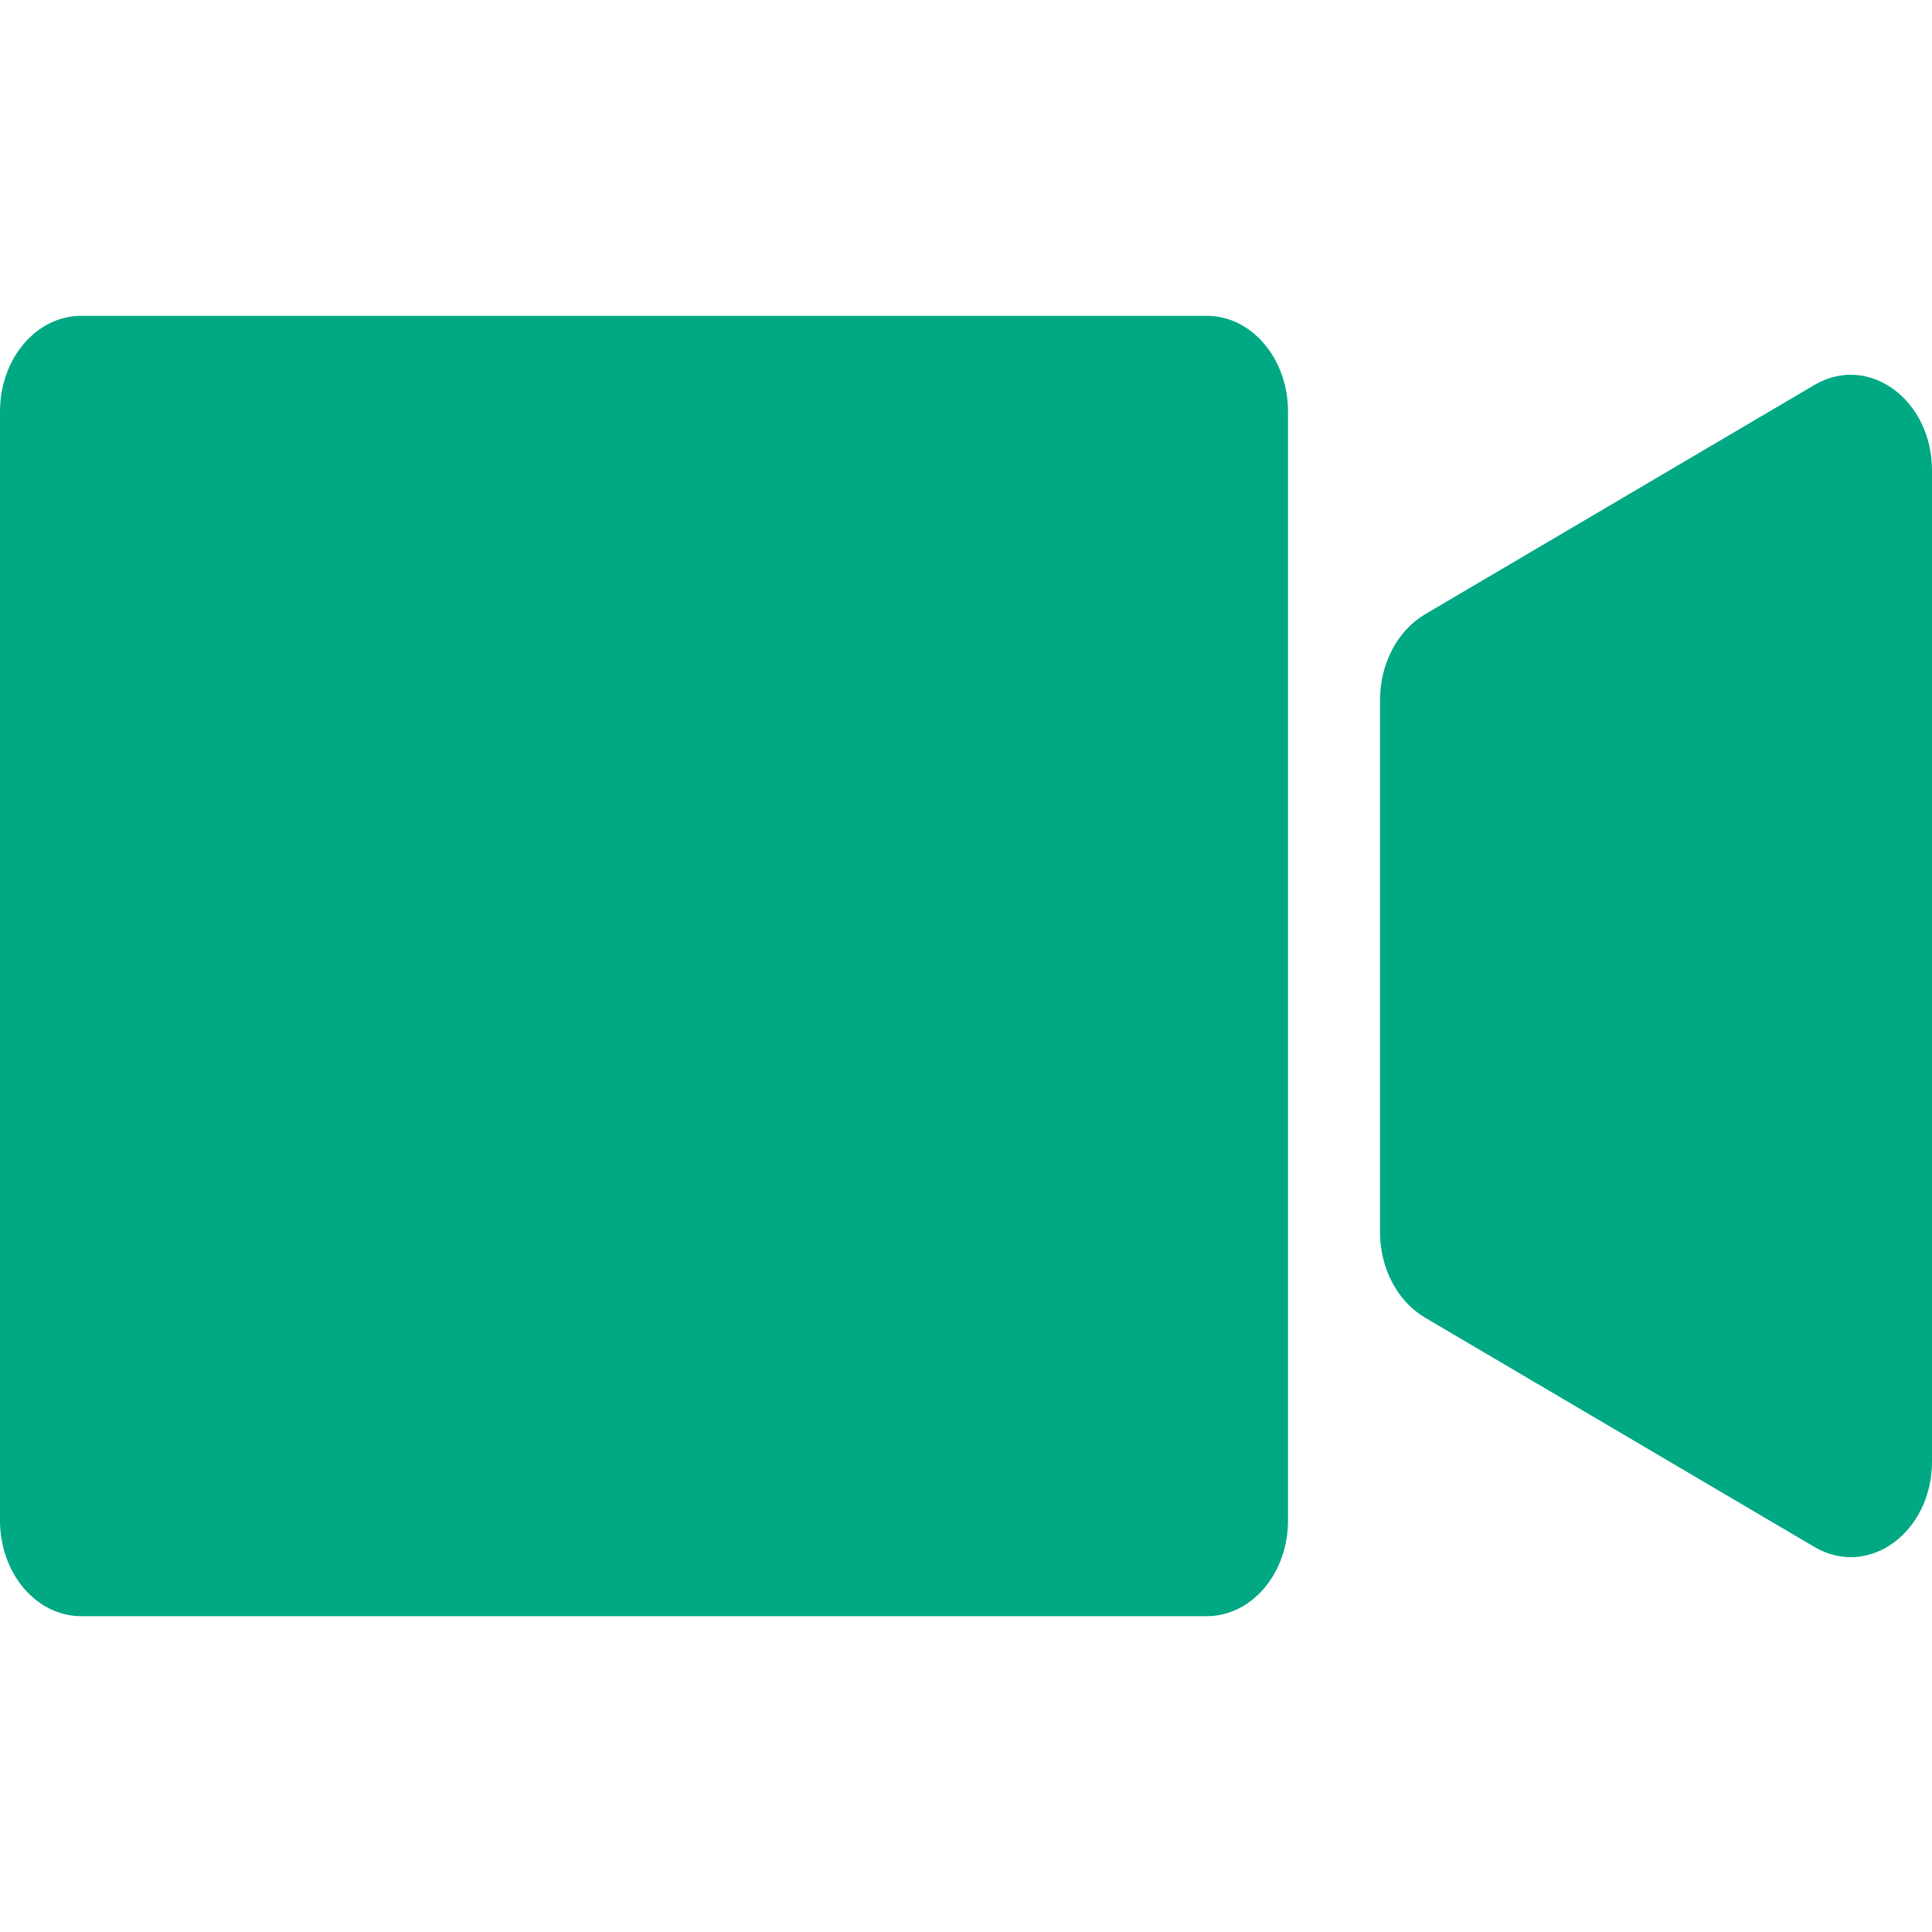 <svg width="20" height="20" viewBox="0 0 52 35" fill="none" xmlns="http://www.w3.org/2000/svg">
<path d="M32.48 35H2.187C0.978 35 0 33.848 0 32.425V2.576C0 1.152 0.978 0 2.187 0H32.48C33.688 0 34.667 1.152 34.667 2.576V32.425C34.667 33.848 33.688 35 32.48 35Z" fill="#00A884"/>
<path d="M38.351 26.962L48.835 33.136C50.289 33.994 52 32.748 52 30.832V4.165C52 2.252 50.289 1.006 48.836 1.861L38.351 8.036C37.611 8.476 37.143 9.366 37.143 10.343V24.661C37.143 25.636 37.611 26.525 38.351 26.962L38.351 26.962Z" fill="#00A884"/>
</svg>
